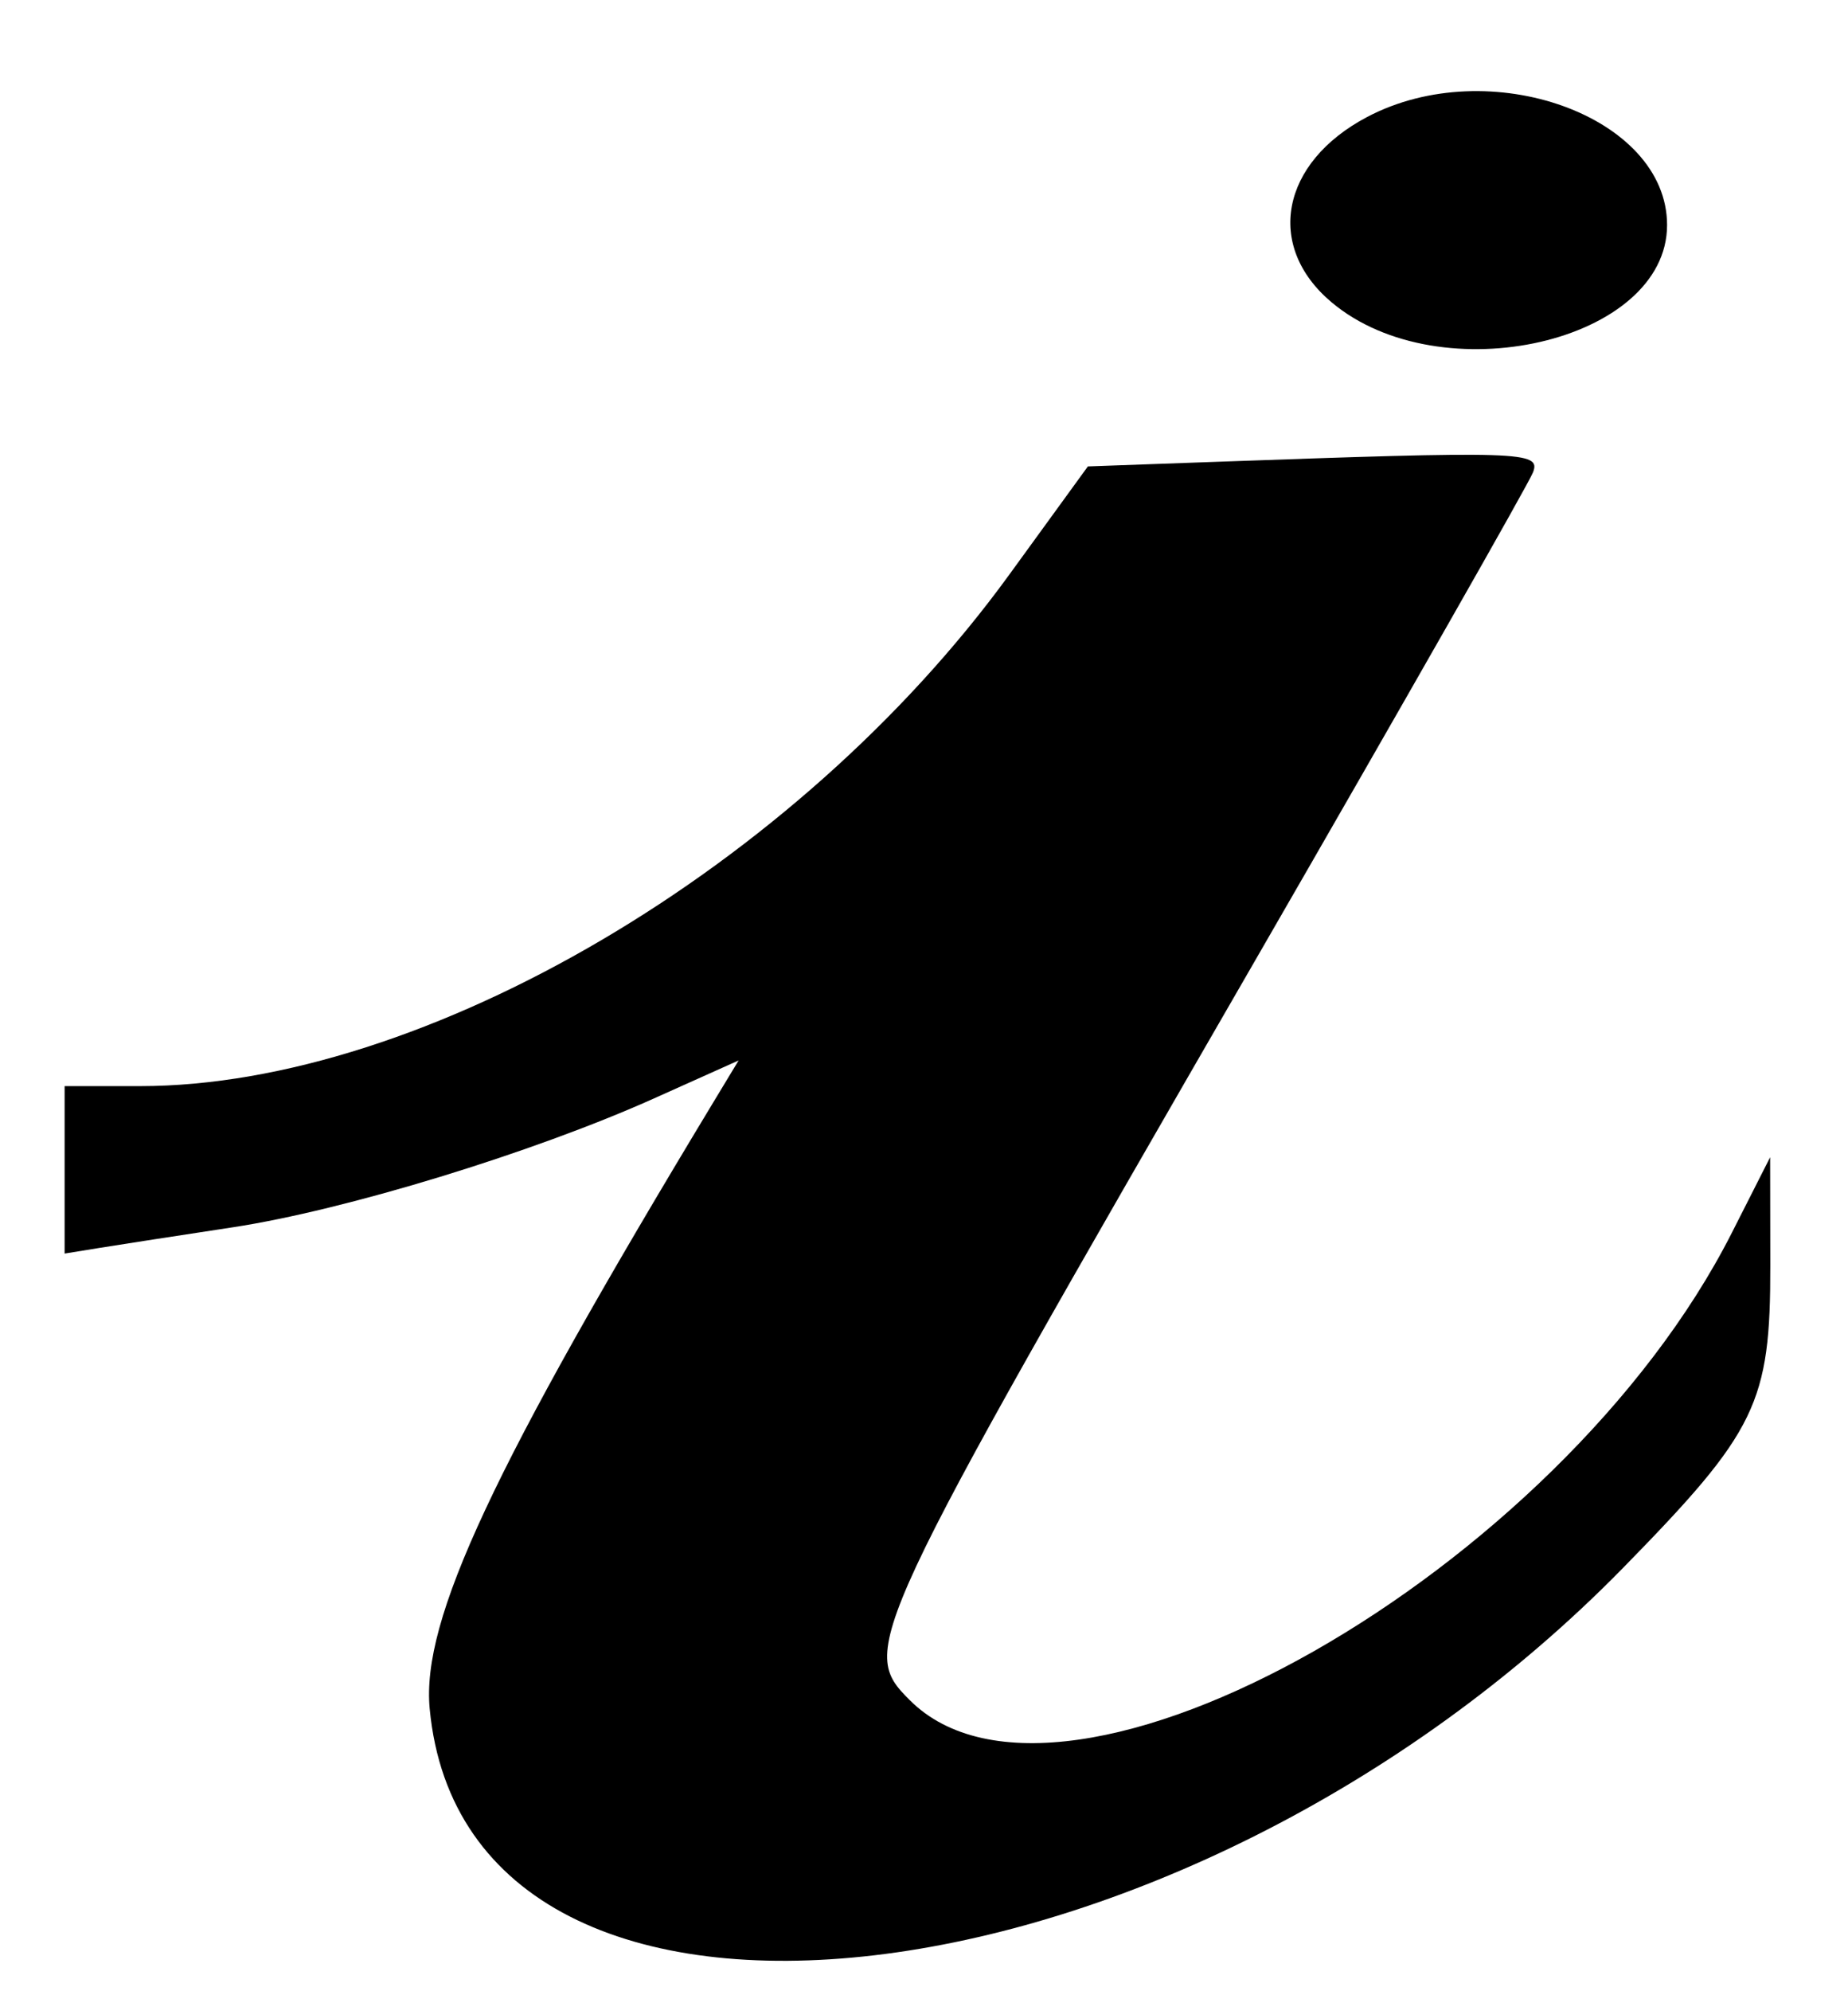 <svg id="svg" version="1.1" xmlns="http://www.w3.org/2000/svg" xmlns:xlink="http://www.w3.org/1999/xlink" width="400" height="430.769" viewBox="0, 0, 400,430.769"><g id="svgg"><path id="path0" d="M295.891 25.321 C 277.246 35.166,273.773 53.240,288.194 65.374 C 311.816 85.251,360.839 73.986,360.839 48.682 C 360.839 25.154,322.394 11.326,295.891 25.321 M261.091 99.983 L 235.470 100.903 218.450 124.328 C 172.537 187.521,91.863 234.965,30.322 234.965 L 13.986 234.965 13.986 253.077 L 13.986 271.189 21.678 269.942 C 25.909 269.257,38.811 267.263,50.350 265.511 C 74.692 261.816,115.362 249.381,141.586 237.615 L 159.872 229.411 154.388 238.482 C 106.538 317.632,91.194 350.418,93.005 369.644 C 101.036 454.944,255.726 436.730,351.267 339.234 C 380.265 309.642,383.227 303.561,383.181 273.703 L 383.146 250.350 374.876 266.657 C 337.695 339.972,230.181 401.064,196.902 367.786 C 185.896 356.779,186.934 354.557,271.626 207.877 C 303.830 152.102,330.918 104.540,331.822 102.185 C 333.563 97.647,329.598 97.524,261.091 99.983 " stroke="none" fill="#000000" fill-rule="evenodd"></path></g></svg>